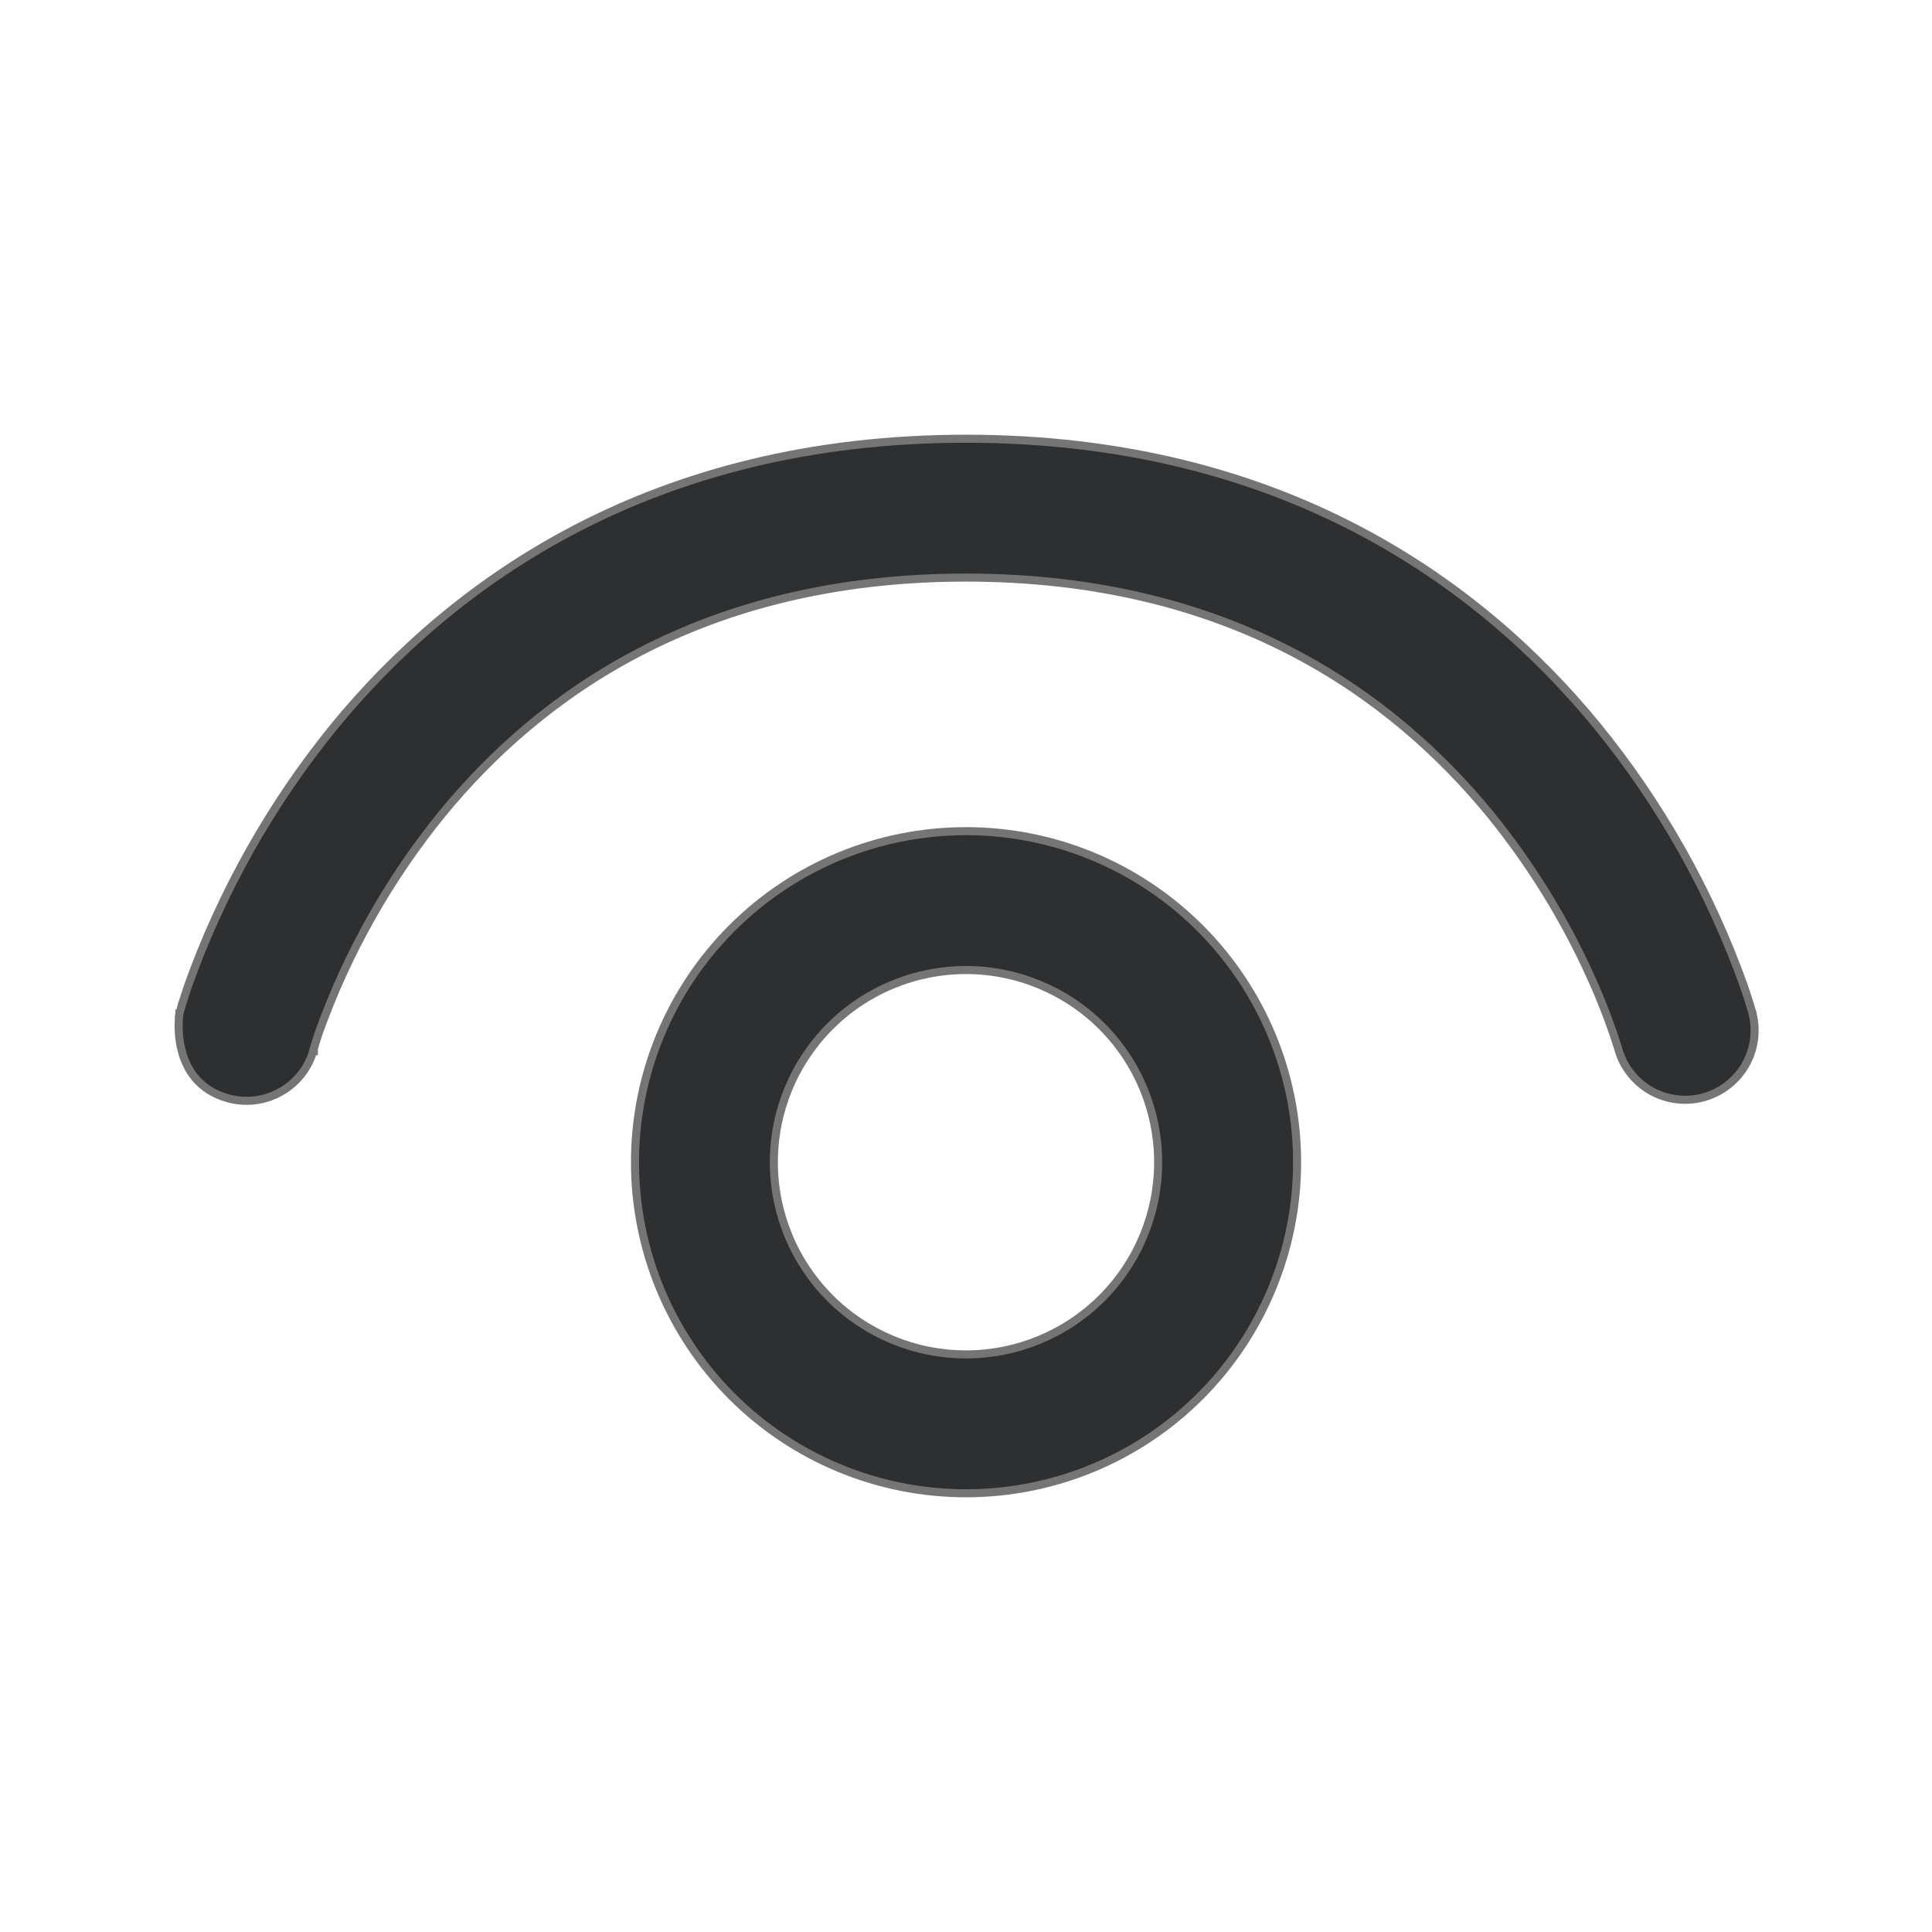 <svg width="24" height="24" viewBox="0 0 24 24" fill="none" xmlns="http://www.w3.org/2000/svg">
    <path d="M2.277 12.604L2.228 12.597L2.228 12.597L2.228 12.597L2.228 12.598L2.228 12.6L2.227 12.607C2.226 12.614 2.225 12.623 2.224 12.635C2.222 12.659 2.219 12.692 2.219 12.733C2.218 12.815 2.225 12.926 2.255 13.044C2.314 13.281 2.469 13.547 2.842 13.646C2.951 13.675 3.065 13.682 3.178 13.667C3.29 13.652 3.398 13.615 3.496 13.558C3.594 13.501 3.68 13.426 3.749 13.336C3.818 13.246 3.868 13.143 3.897 13.033L3.899 13.034V13.023L3.909 12.99L3.909 12.99L3.91 12.989C3.927 12.931 3.946 12.872 3.966 12.814C4.318 11.833 4.835 10.918 5.493 10.109C6.691 8.648 8.696 7.175 12 7.175C15.304 7.175 17.307 8.648 18.507 10.109C19.014 10.732 19.438 11.418 19.767 12.15L19.767 12.151C19.891 12.424 19.999 12.704 20.09 12.99L20.103 13.029L20.104 13.034L20.104 13.034L20.104 13.036C20.166 13.253 20.311 13.438 20.508 13.55C20.705 13.661 20.938 13.691 21.156 13.633C21.375 13.574 21.562 13.432 21.677 13.238C21.791 13.044 21.825 12.815 21.772 12.597V12.588L21.767 12.577L21.766 12.576L21.763 12.561L21.763 12.561L21.762 12.558C21.732 12.455 21.699 12.353 21.664 12.252L21.664 12.251C21.245 11.077 20.628 9.982 19.84 9.016L19.84 9.016C18.375 7.228 15.909 5.45 12 5.45C8.092 5.45 5.627 7.229 4.158 9.016L4.158 9.016C3.37 9.982 2.753 11.077 2.334 12.251L2.334 12.251L2.334 12.252C2.317 12.302 2.298 12.361 2.283 12.408L2.264 12.466L2.259 12.483L2.258 12.487L2.257 12.489L2.257 12.489L2.257 12.489L2.257 12.489L2.257 12.489L2.257 12.489L2.257 12.491L2.229 12.591L2.229 12.591L2.228 12.597L2.277 12.604Z" fill="#2E2F31" stroke="#757575" stroke-width="0.1"/>
    <path d="M12 10.325C10.909 10.325 9.863 10.758 9.092 11.53C8.321 12.301 7.888 13.347 7.888 14.438C7.888 15.528 8.321 16.574 9.092 17.346C9.863 18.117 10.909 18.55 12 18.55C13.091 18.55 14.137 18.117 14.908 17.346C15.679 16.574 16.113 15.528 16.113 14.438C16.113 13.347 15.679 12.301 14.908 11.53C14.137 10.758 13.091 10.325 12 10.325ZM9.613 14.438C9.613 13.804 9.864 13.197 10.312 12.749C10.759 12.302 11.367 12.05 12 12.05C12.633 12.05 13.241 12.302 13.688 12.749C14.136 13.197 14.387 13.804 14.387 14.438C14.387 15.071 14.136 15.678 13.688 16.126C13.241 16.573 12.633 16.825 12 16.825C11.367 16.825 10.759 16.573 10.312 16.126C9.864 15.678 9.613 15.071 9.613 14.438Z" fill="#2E2F31" stroke="#757575" stroke-width="0.1"/>
</svg>
